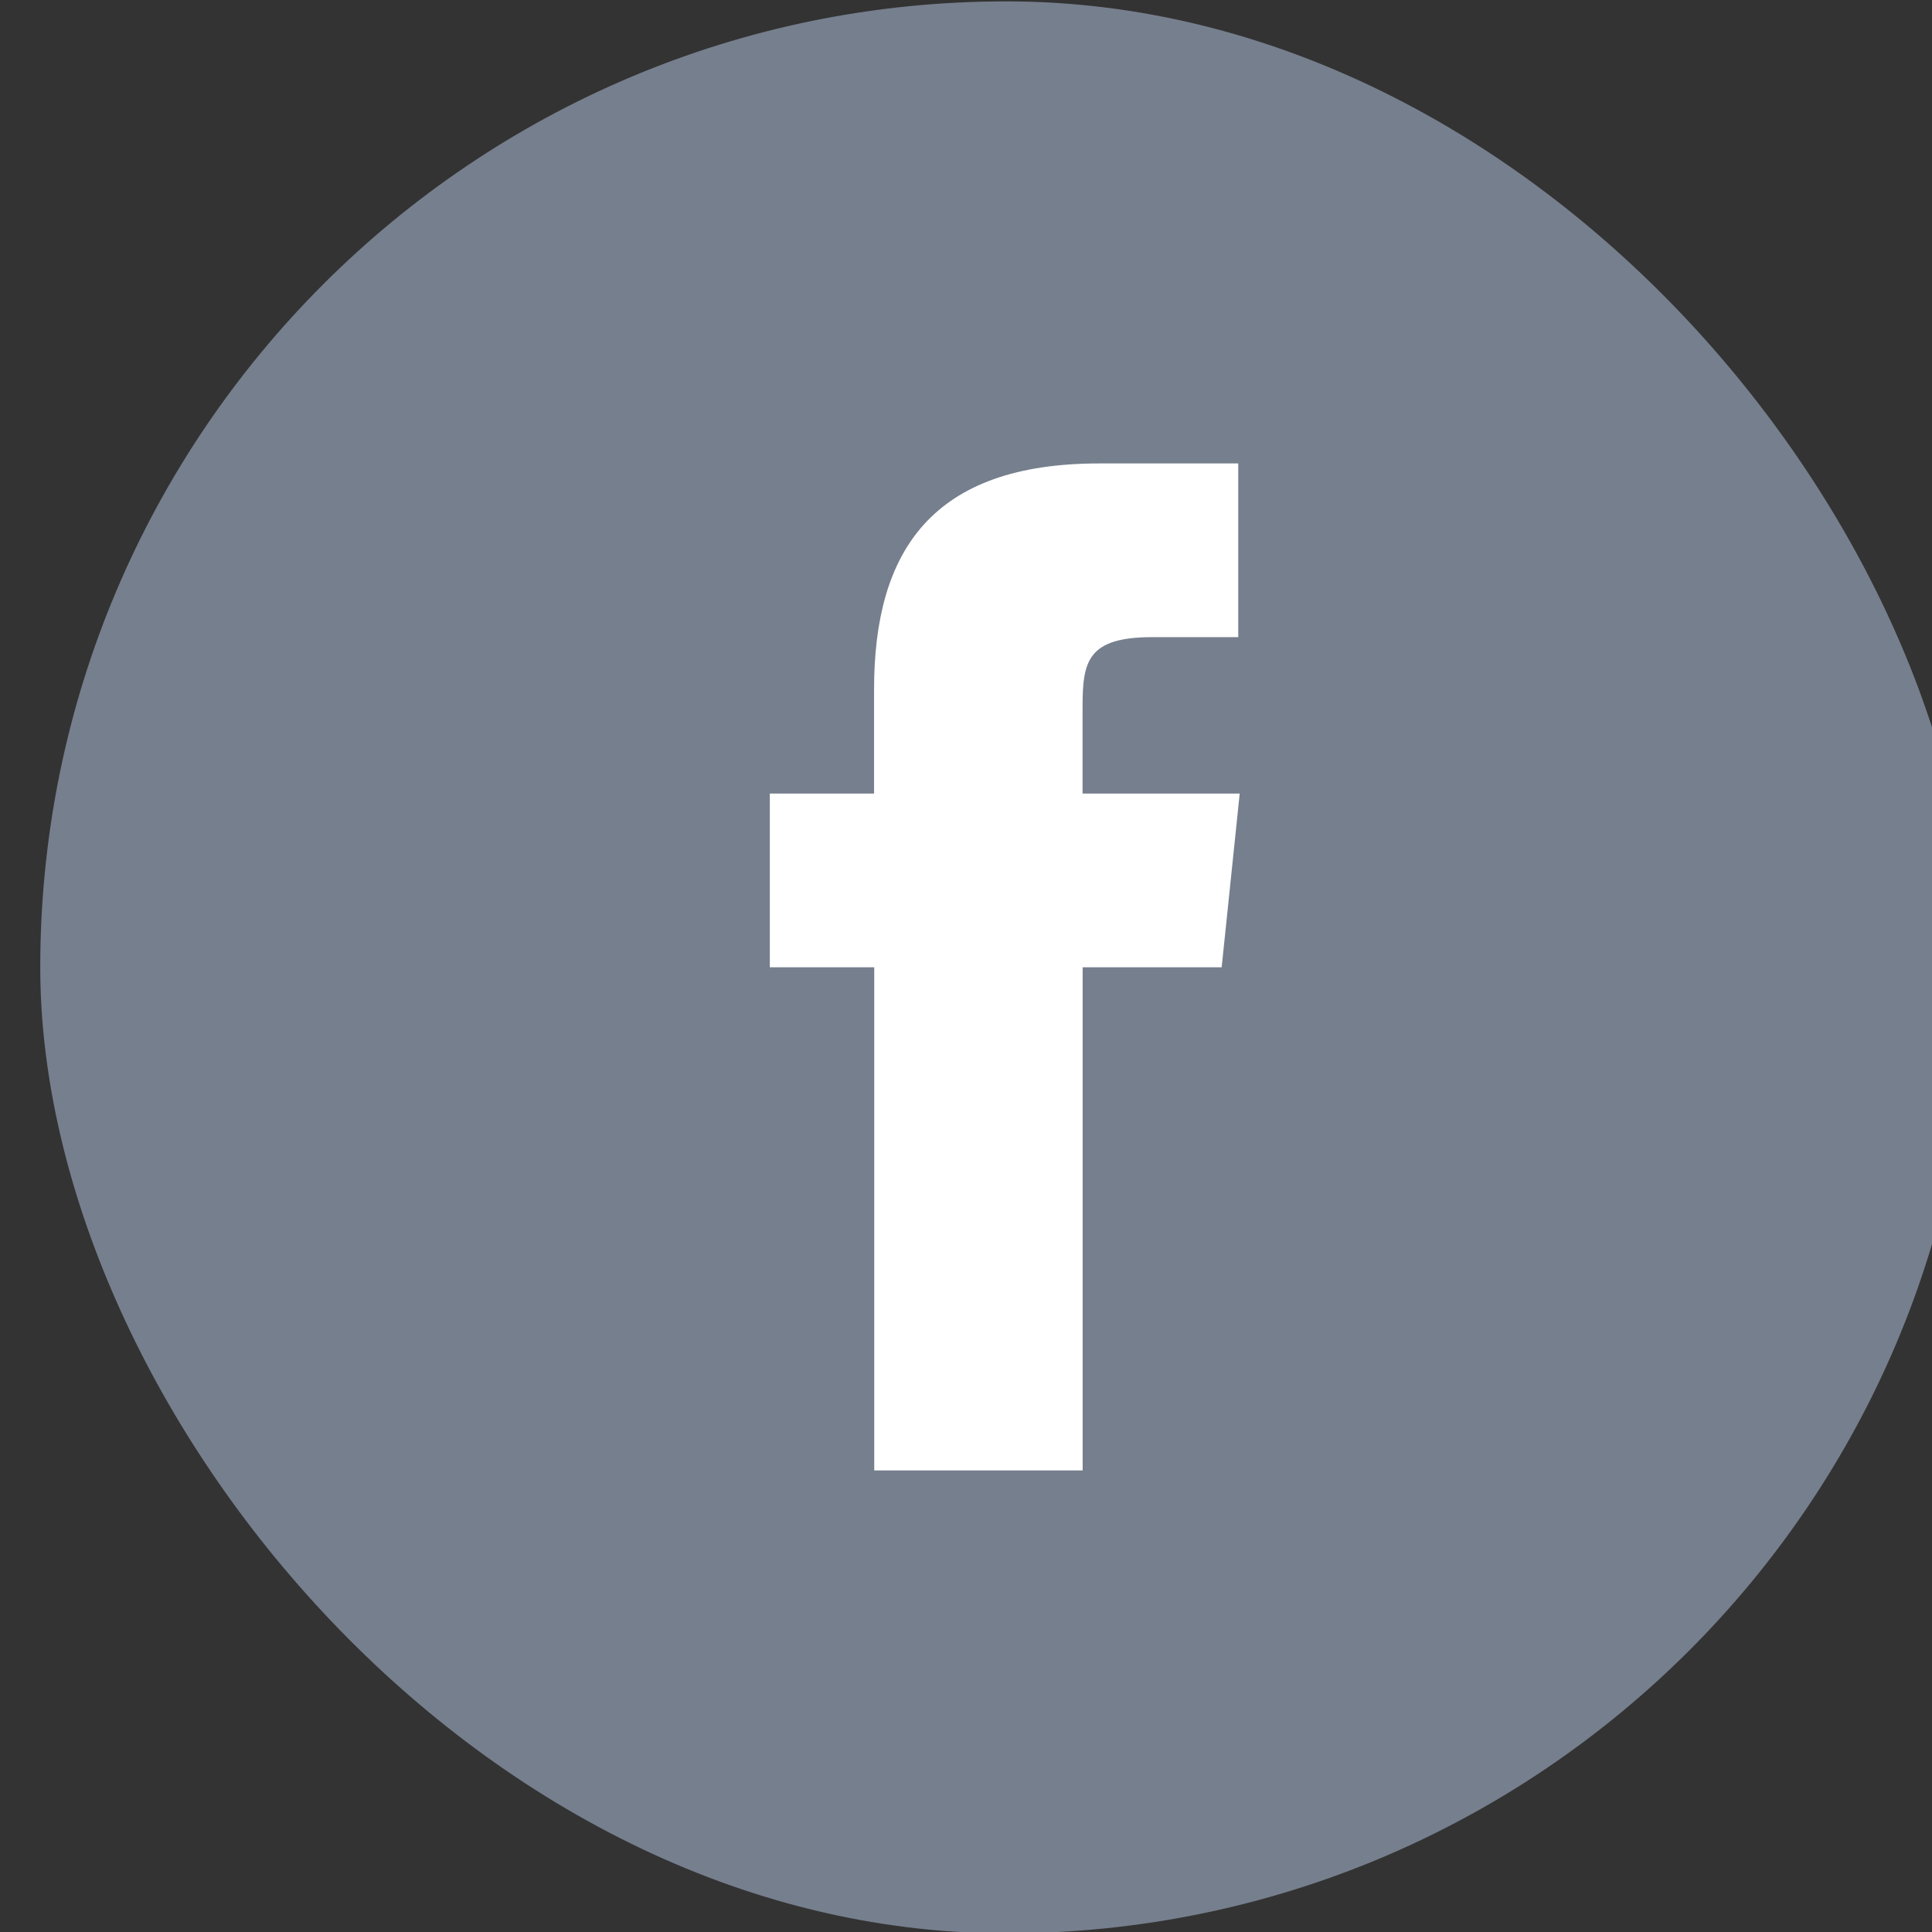 <svg xmlns="http://www.w3.org/2000/svg" fill="none" viewBox="0 0 24 24">
    <rect x="0" y="0" width="24" height="24" fill="#333333" stroke="none"/>
    <rect width="24" height="24" x=".5" y=".017" fill="#767F8D" rx="12"/>
    <path fill="#fff" d="M13.45 18.266h-2.59v-6.25H9.563V9.858h1.295V8.563c0-1.727.726-2.806 2.797-2.806h1.727v2.158h-1.07c-.803 0-.864.302-.864.863v1.08H15.4l-.224 2.158h-1.727v6.25Z"/>
</svg>

